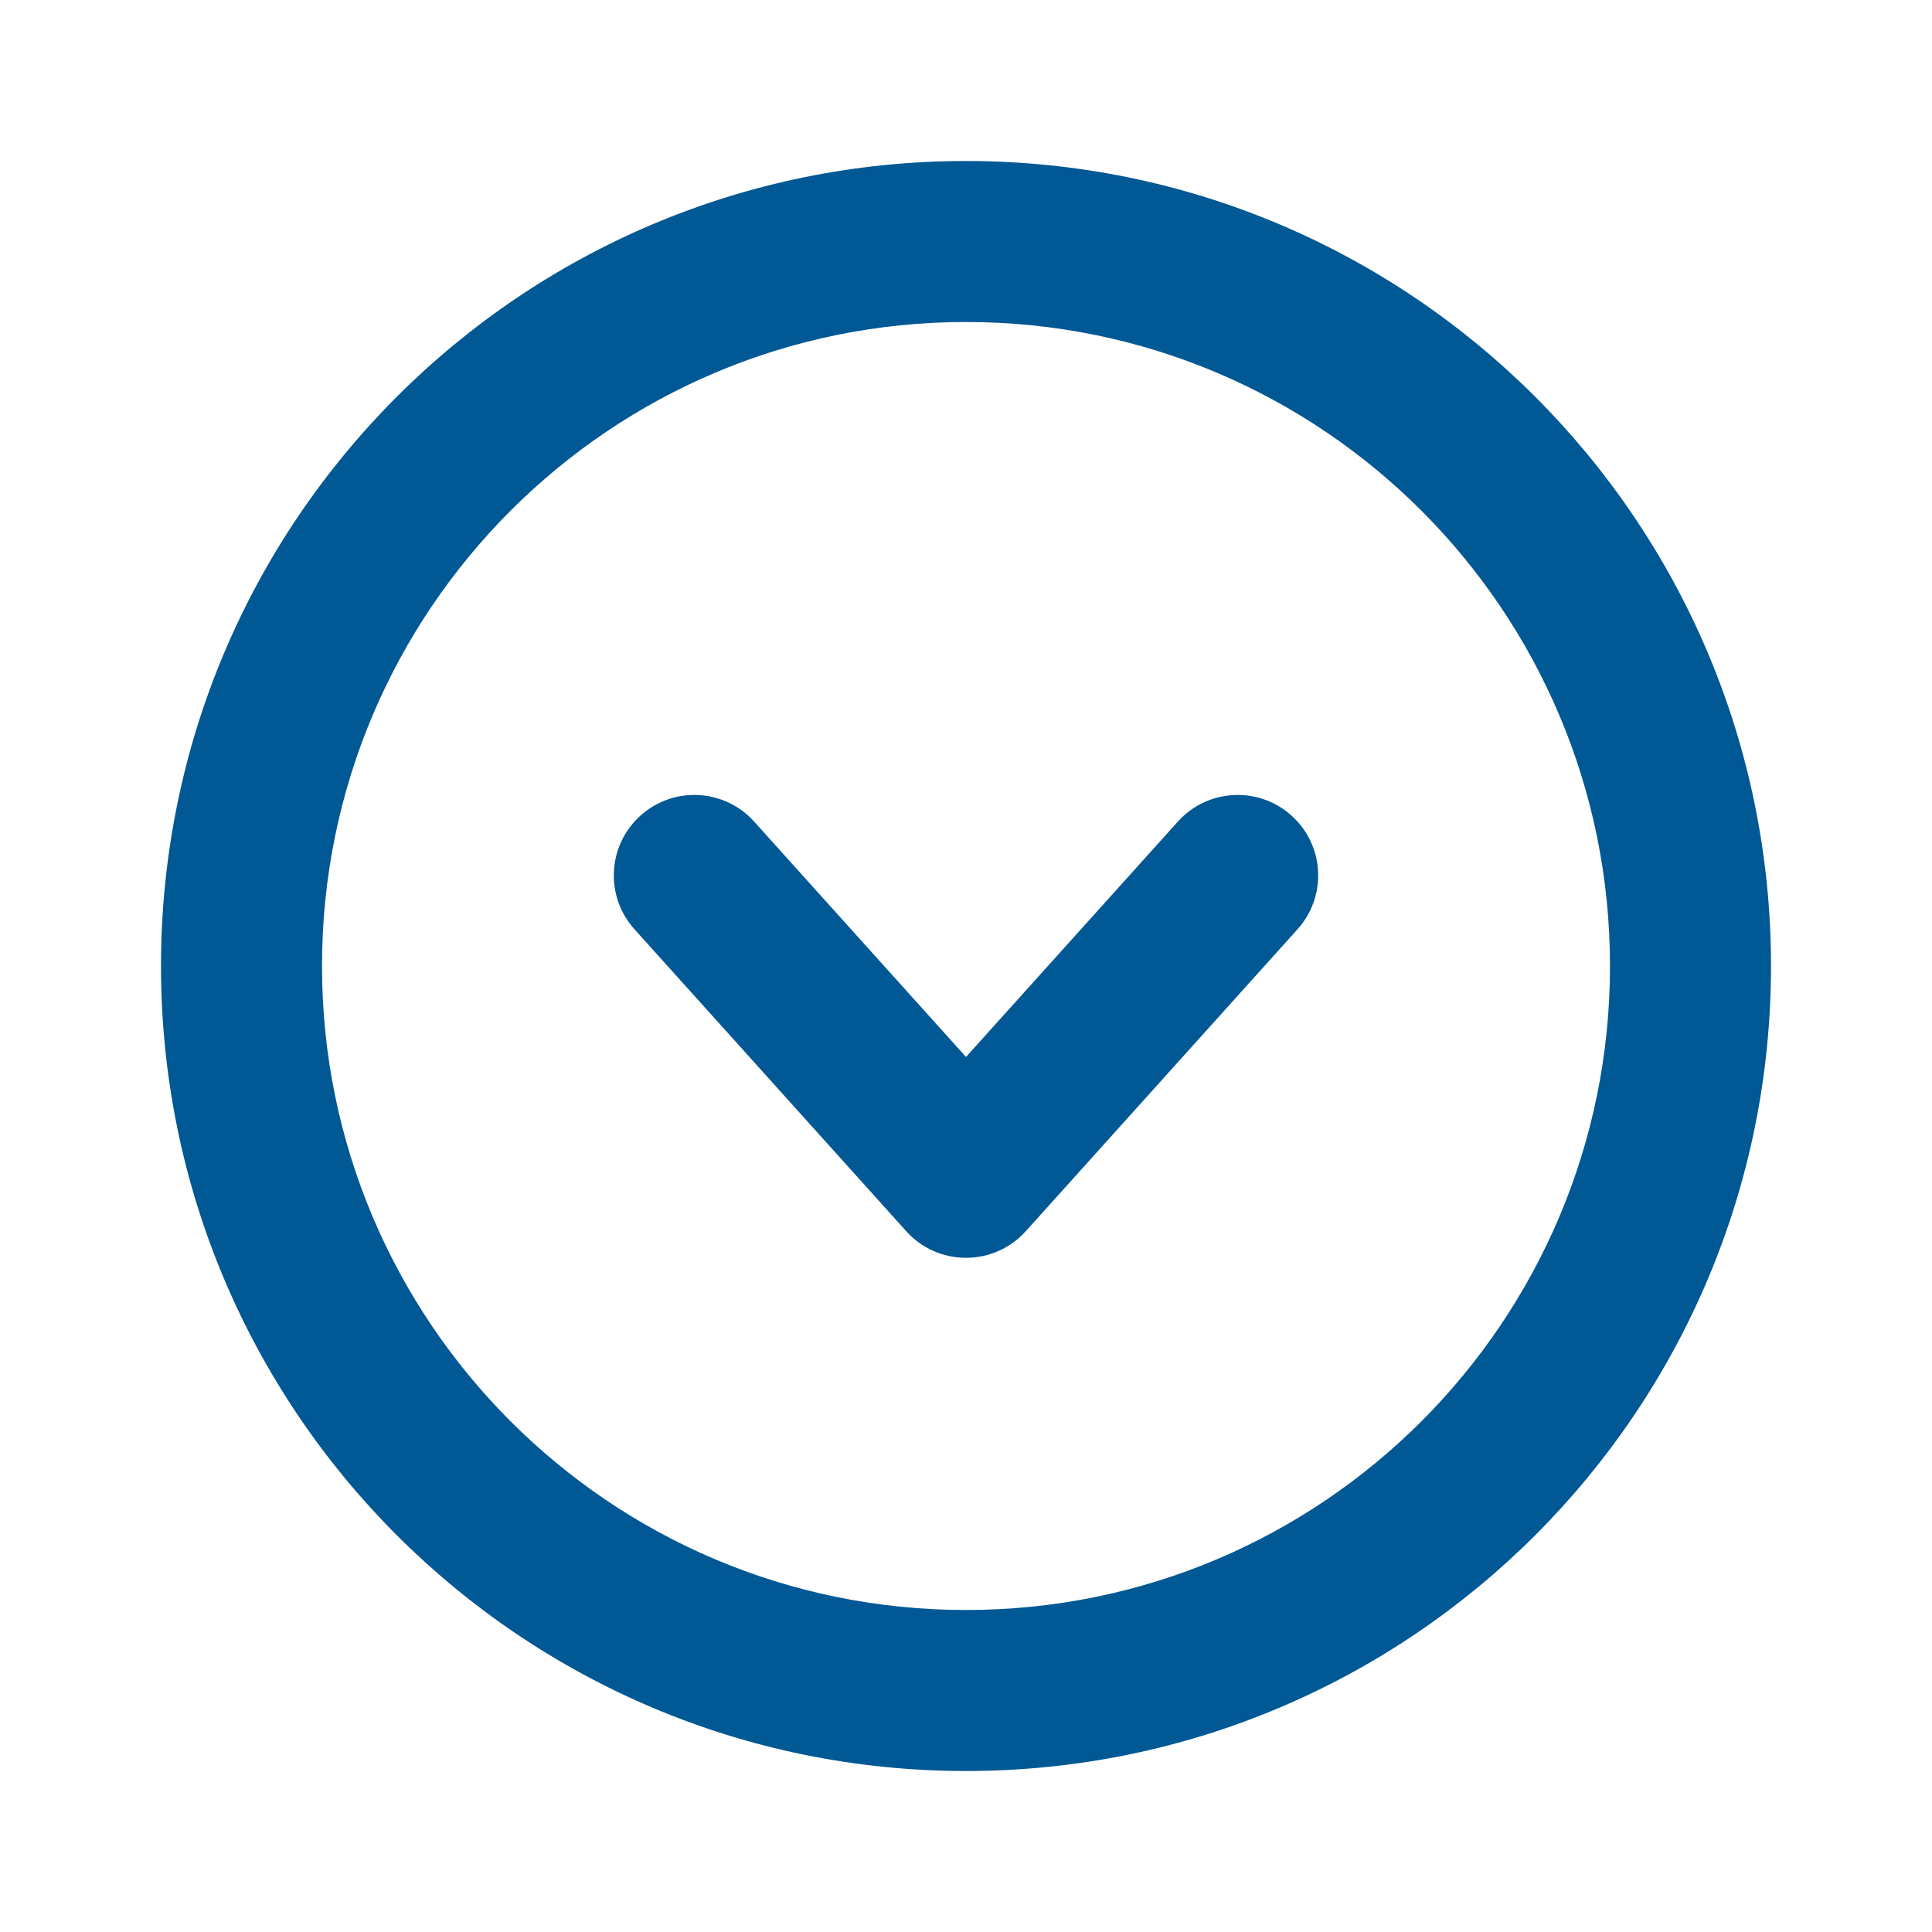 <svg width="24" height="24" viewBox="0 0 24 24" fill="none" xmlns="http://www.w3.org/2000/svg">
<path fill-rule="evenodd" clip-rule="evenodd" d="M12 4C7.582 4 4 7.582 4 12C4 16.418 7.582 20 12 20C16.418 20 20 16.418 20 12C20 7.582 16.418 4 12 4ZM2 12C2 6.477 6.477 2 12 2C17.523 2 22 6.477 22 12C22 17.523 17.523 22 12 22C6.477 22 2 17.523 2 12Z" fill="#005895"/>
<path fill-rule="evenodd" clip-rule="evenodd" d="M7.956 10.132C8.367 9.762 8.999 9.796 9.368 10.206L12 13.13L14.632 10.206C15.001 9.796 15.633 9.762 16.044 10.132C16.454 10.501 16.488 11.133 16.118 11.544L12.743 15.294C12.554 15.505 12.284 15.625 12 15.625C11.716 15.625 11.446 15.505 11.257 15.294L7.882 11.544C7.512 11.133 7.546 10.501 7.956 10.132Z" fill="#005895"/>
</svg>
